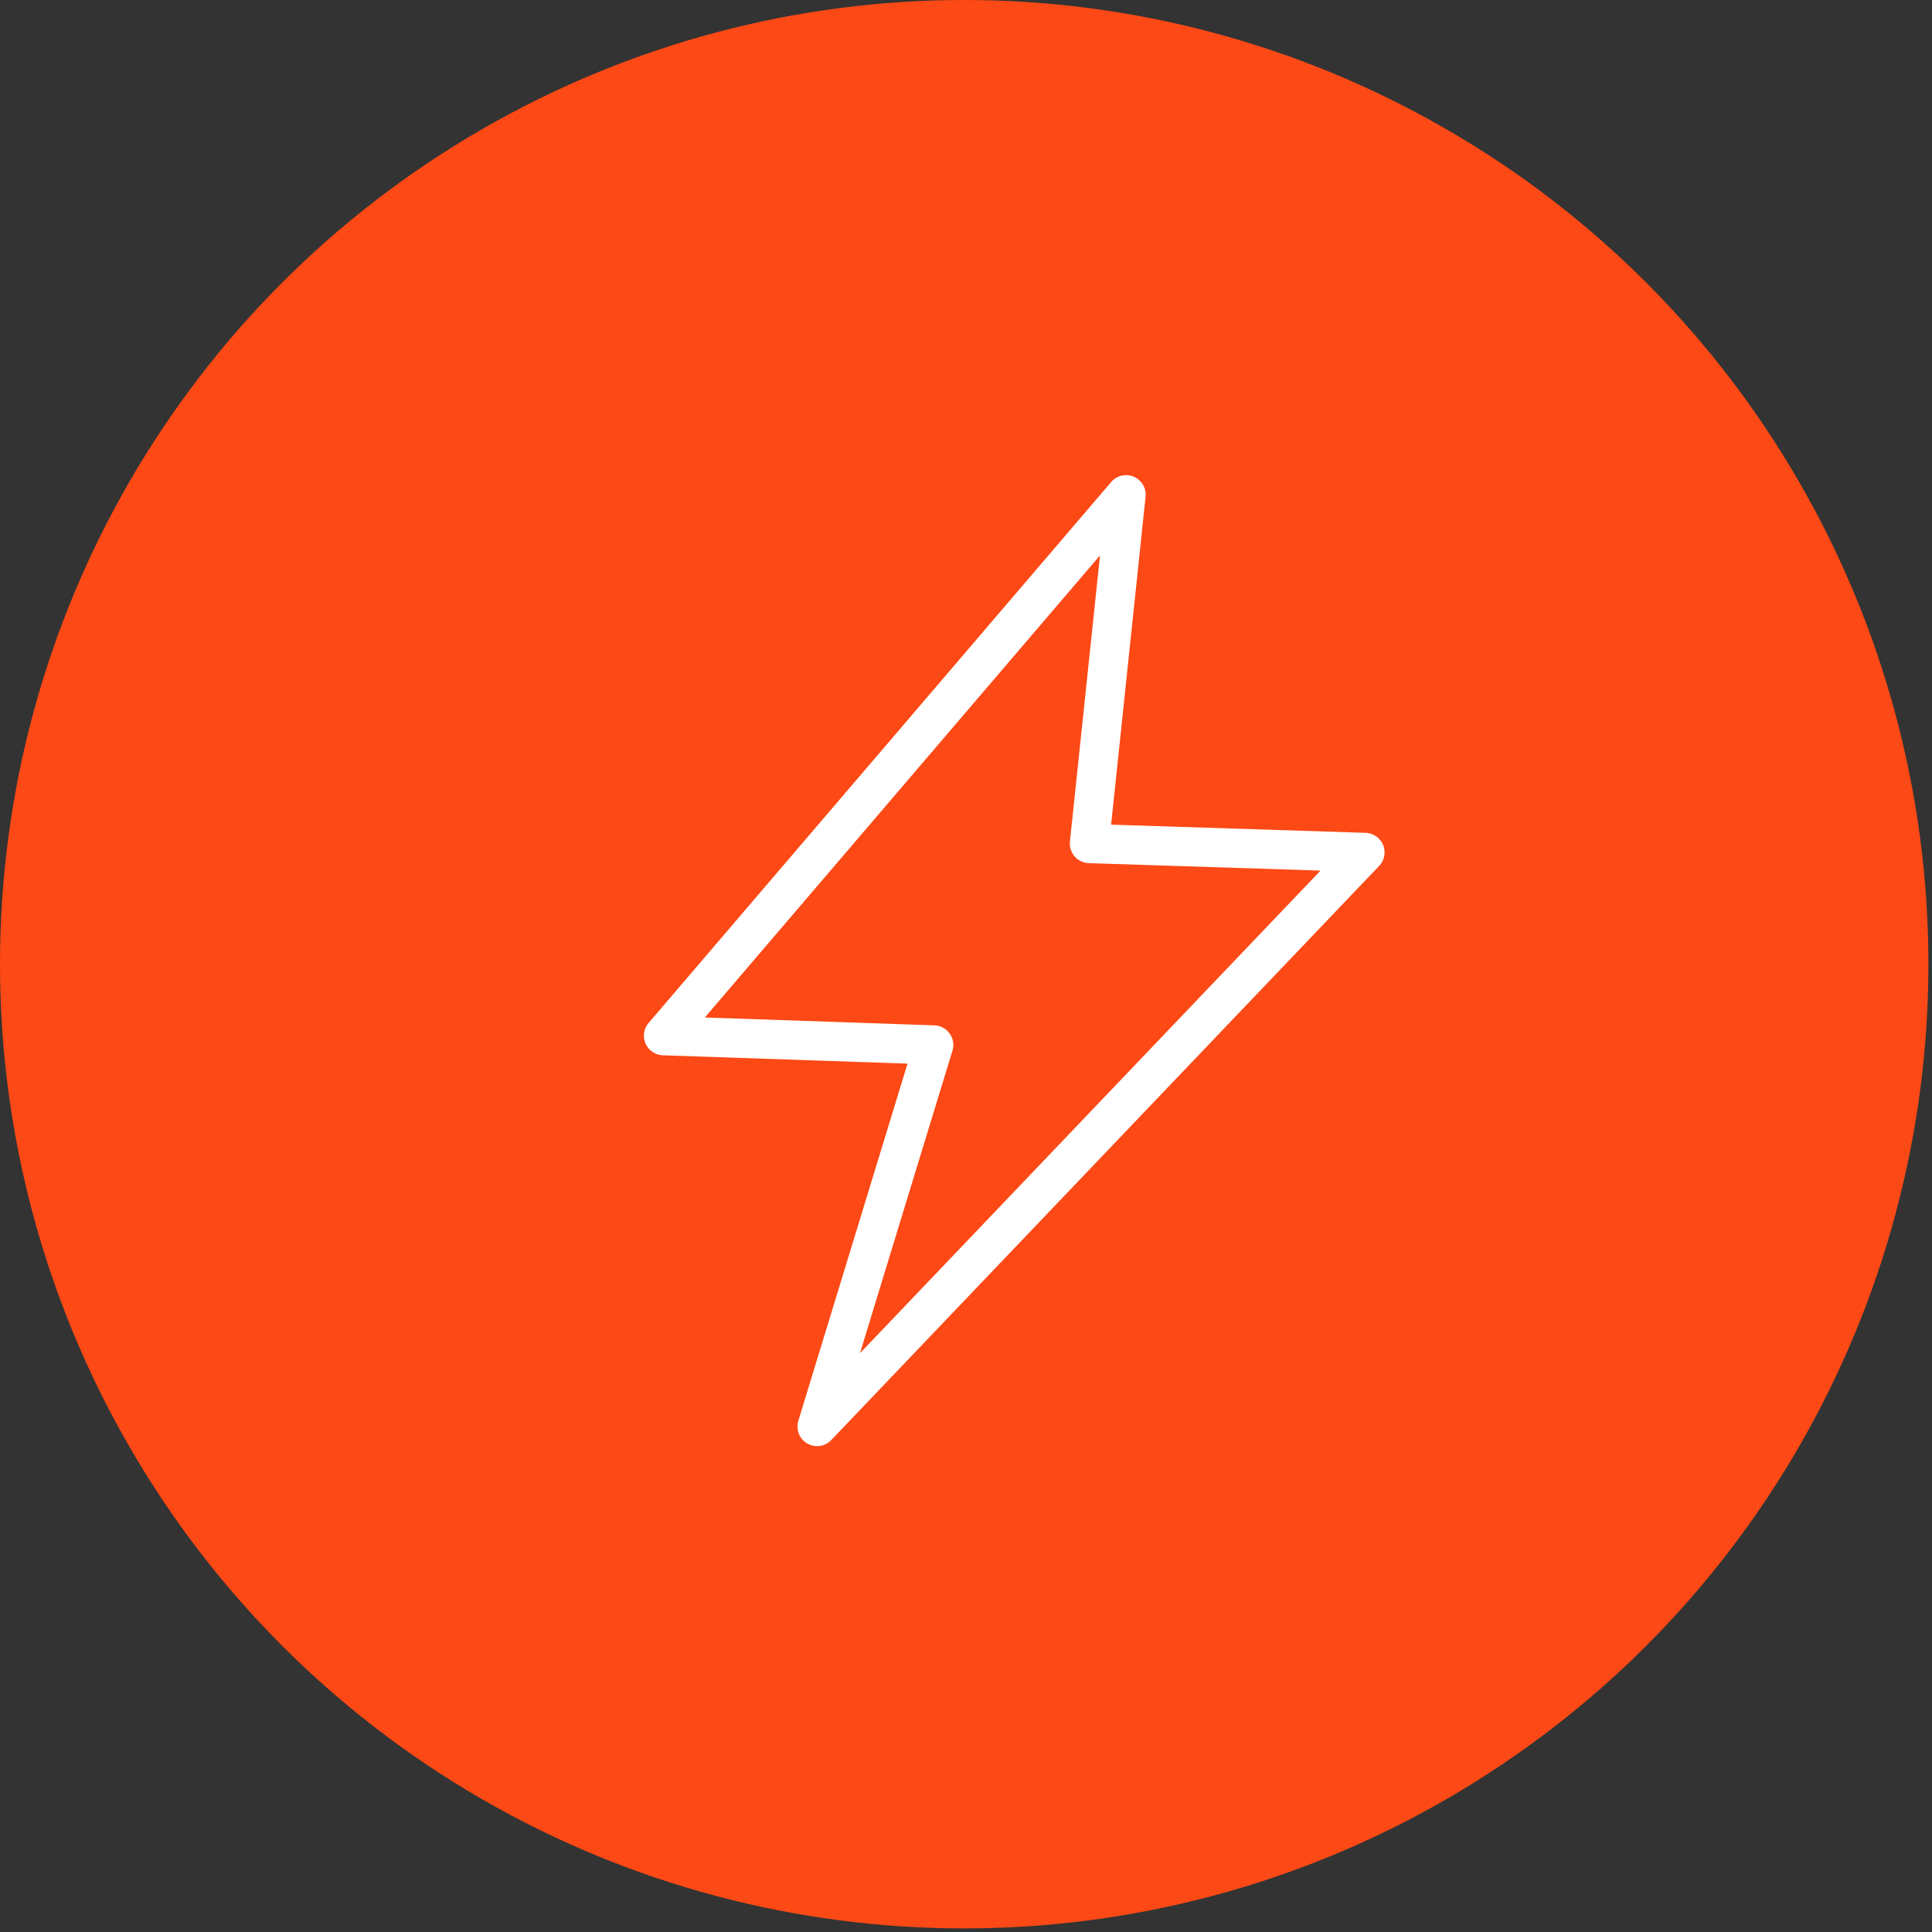 <?xml version="1.0" encoding="UTF-8"?>
<svg width="115px" height="115px" viewBox="0 0 115 115" version="1.1" xmlns="http://www.w3.org/2000/svg">
    <rect x="0" y="0" width="115" height="115" fill="#333333" stroke="none"/>
    <!-- Generator: sketchtool 45.1 (43504) - http://www.bohemiancoding.com/sketch -->
    <title>A32B49DE-9E71-4DBE-B8C4-5A0D753E9257</title>
    <desc>Created with sketchtool.</desc>
    <defs></defs>
    <g id="生活缴费" stroke="none" stroke-width="1" fill="none" fill-rule="evenodd">
        <g id="水费" transform="translate(-48, -195)">
            <g id="Group-3" transform="translate(48, 195)">
                <g id="Group">
                    <circle id="Oval-Copy-3" fill="#FD4915" cx="57.393" cy="57.393" r="57.393"></circle>
                    <polygon id="Stroke-5" stroke="#FFFFFF" stroke-width="2.333" stroke-linecap="round"
                             stroke-linejoin="round"
                             points="39.494 61.648 67.029 29.448 64.847 50.212 81.248 50.739 48.635 84.913 55.579 62.198"></polygon>
                </g>
            </g>
        </g>
    </g>
</svg>